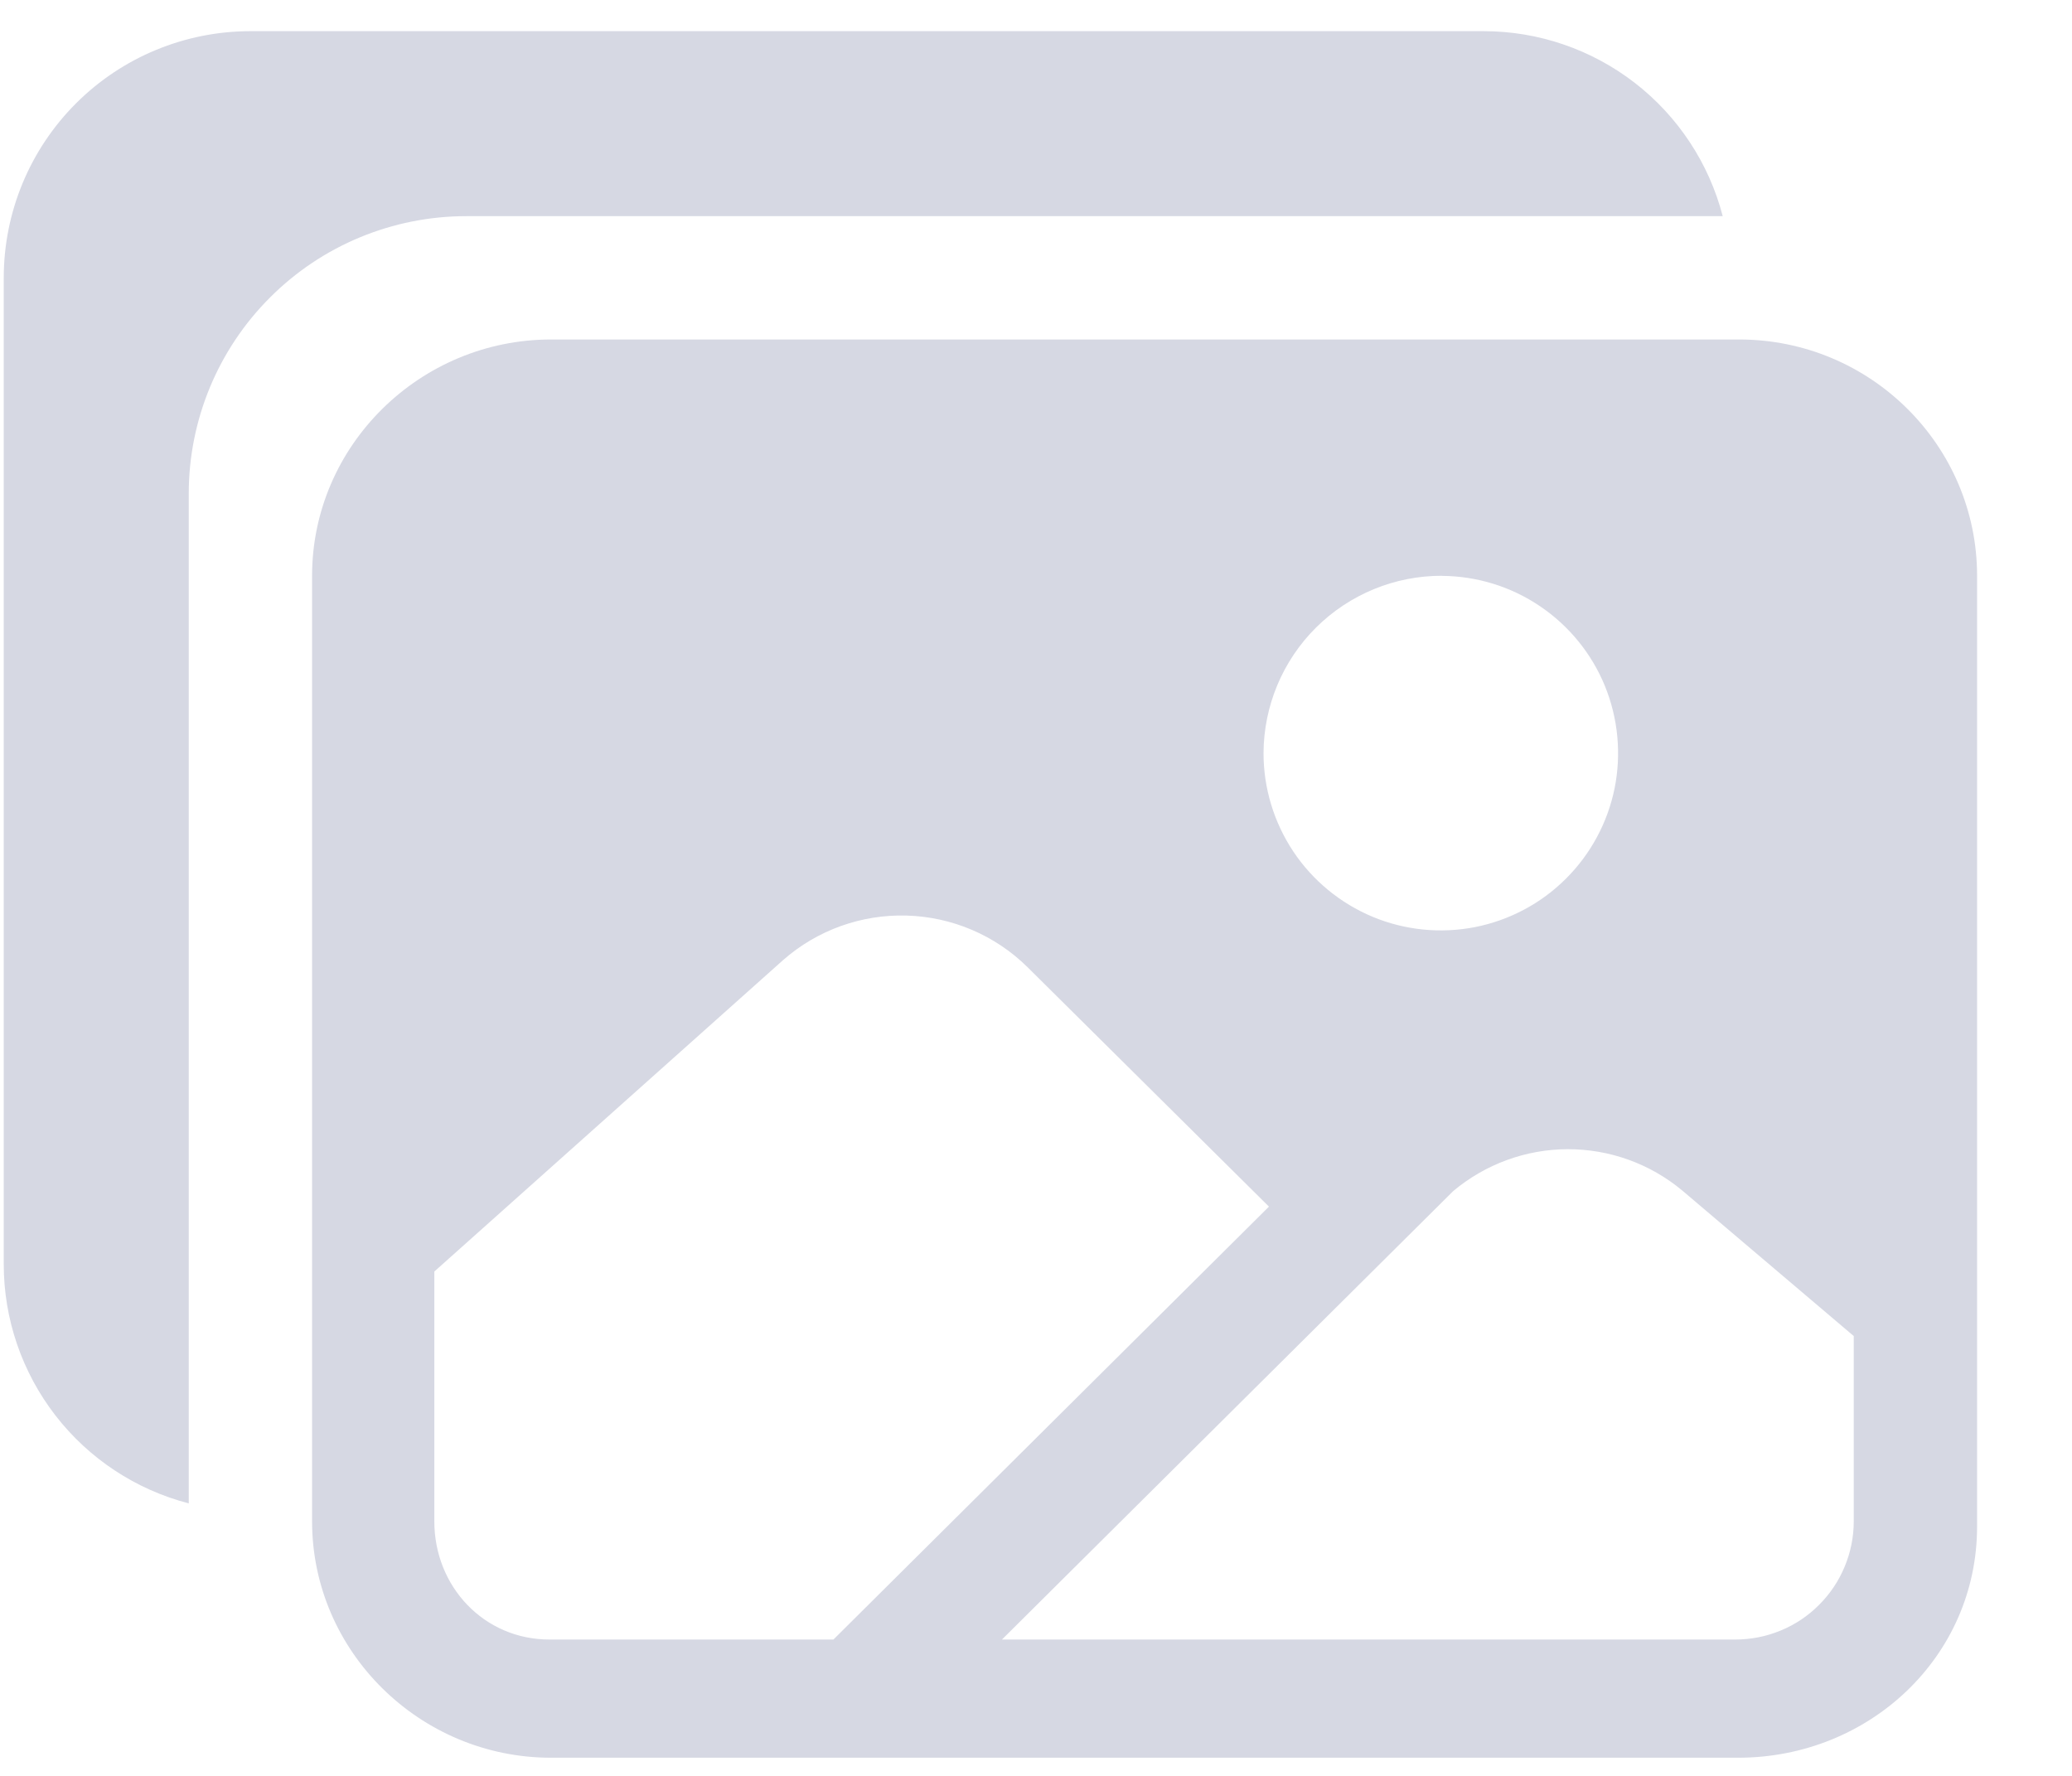 <?xml version="1.0" encoding="UTF-8"?>
<svg width="21px" height="18px" viewBox="0 0 21 18" version="1.1"
     xmlns="http://www.w3.org/2000/svg">
    <title>Icon/images/fill Copy@3x</title>
    <g id="Page-1" stroke="none" stroke-width="1" fill="none" fill-rule="evenodd">
        <g id="Icon/images/fill-Copy" transform="translate(0.038, 0.316)" fill="#D6D8E3" fill-rule="nonzero">
            <path d="M17.589,3.125 L5.547,3.125 C4.219,3.125 3.125,4.199 3.125,5.52 L3.125,15.104 C3.125,16.425 4.219,17.5 5.547,17.5 L17.578,17.5 C18.906,17.5 20,16.477 20,15.156 L20,5.52 C20,4.199 18.919,3.125 17.589,3.125 Z M14.576,5.521 C14.931,5.523 15.277,5.63 15.571,5.829 C15.865,6.028 16.094,6.309 16.228,6.637 C16.362,6.966 16.396,7.327 16.326,7.675 C16.255,8.023 16.083,8.342 15.831,8.592 C15.58,8.842 15.26,9.012 14.911,9.081 C14.563,9.149 14.202,9.113 13.875,8.977 C13.547,8.84 13.267,8.61 13.07,8.315 C12.873,8.019 12.768,7.672 12.768,7.318 C12.77,6.84 12.961,6.382 13.3,6.045 C13.639,5.708 14.098,5.519 14.576,5.52 L14.576,5.521 Z M5.531,16.302 C4.867,16.302 4.364,15.765 4.364,15.104 L4.364,12.572 L7.898,9.416 C8.243,9.112 8.691,8.951 9.151,8.964 C9.611,8.977 10.049,9.164 10.376,9.487 L12.823,11.914 L8.409,16.302 L5.531,16.302 Z M18.75,15.104 C18.75,15.261 18.719,15.417 18.658,15.563 C18.598,15.708 18.51,15.84 18.398,15.951 C18.287,16.063 18.155,16.151 18.009,16.211 C17.864,16.271 17.708,16.302 17.55,16.302 L10.117,16.302 L14.69,11.757 C15.015,11.484 15.426,11.333 15.85,11.332 C16.275,11.331 16.686,11.479 17.012,11.751 L18.75,13.226 L18.75,15.104 Z"
                  id="Vector"></path>
            <path d="M15,0 L2.5,0 C1.837,0 1.201,0.263 0.732,0.732 C0.263,1.201 -1.13686838e-13,1.837 -1.13686838e-13,2.5 L-1.13686838e-13,12.5 C0,13.054 0.185,13.593 0.524,14.031 C0.863,14.469 1.339,14.783 1.875,14.922 L1.875,4.687 C1.875,3.942 2.171,3.226 2.699,2.699 C3.226,2.171 3.942,1.875 4.687,1.875 L17.422,1.875 C17.283,1.339 16.969,0.863 16.531,0.524 C16.093,0.185 15.554,0 15,0 Z"
                  id="Vector"></path>
        </g>
    </g>
</svg>